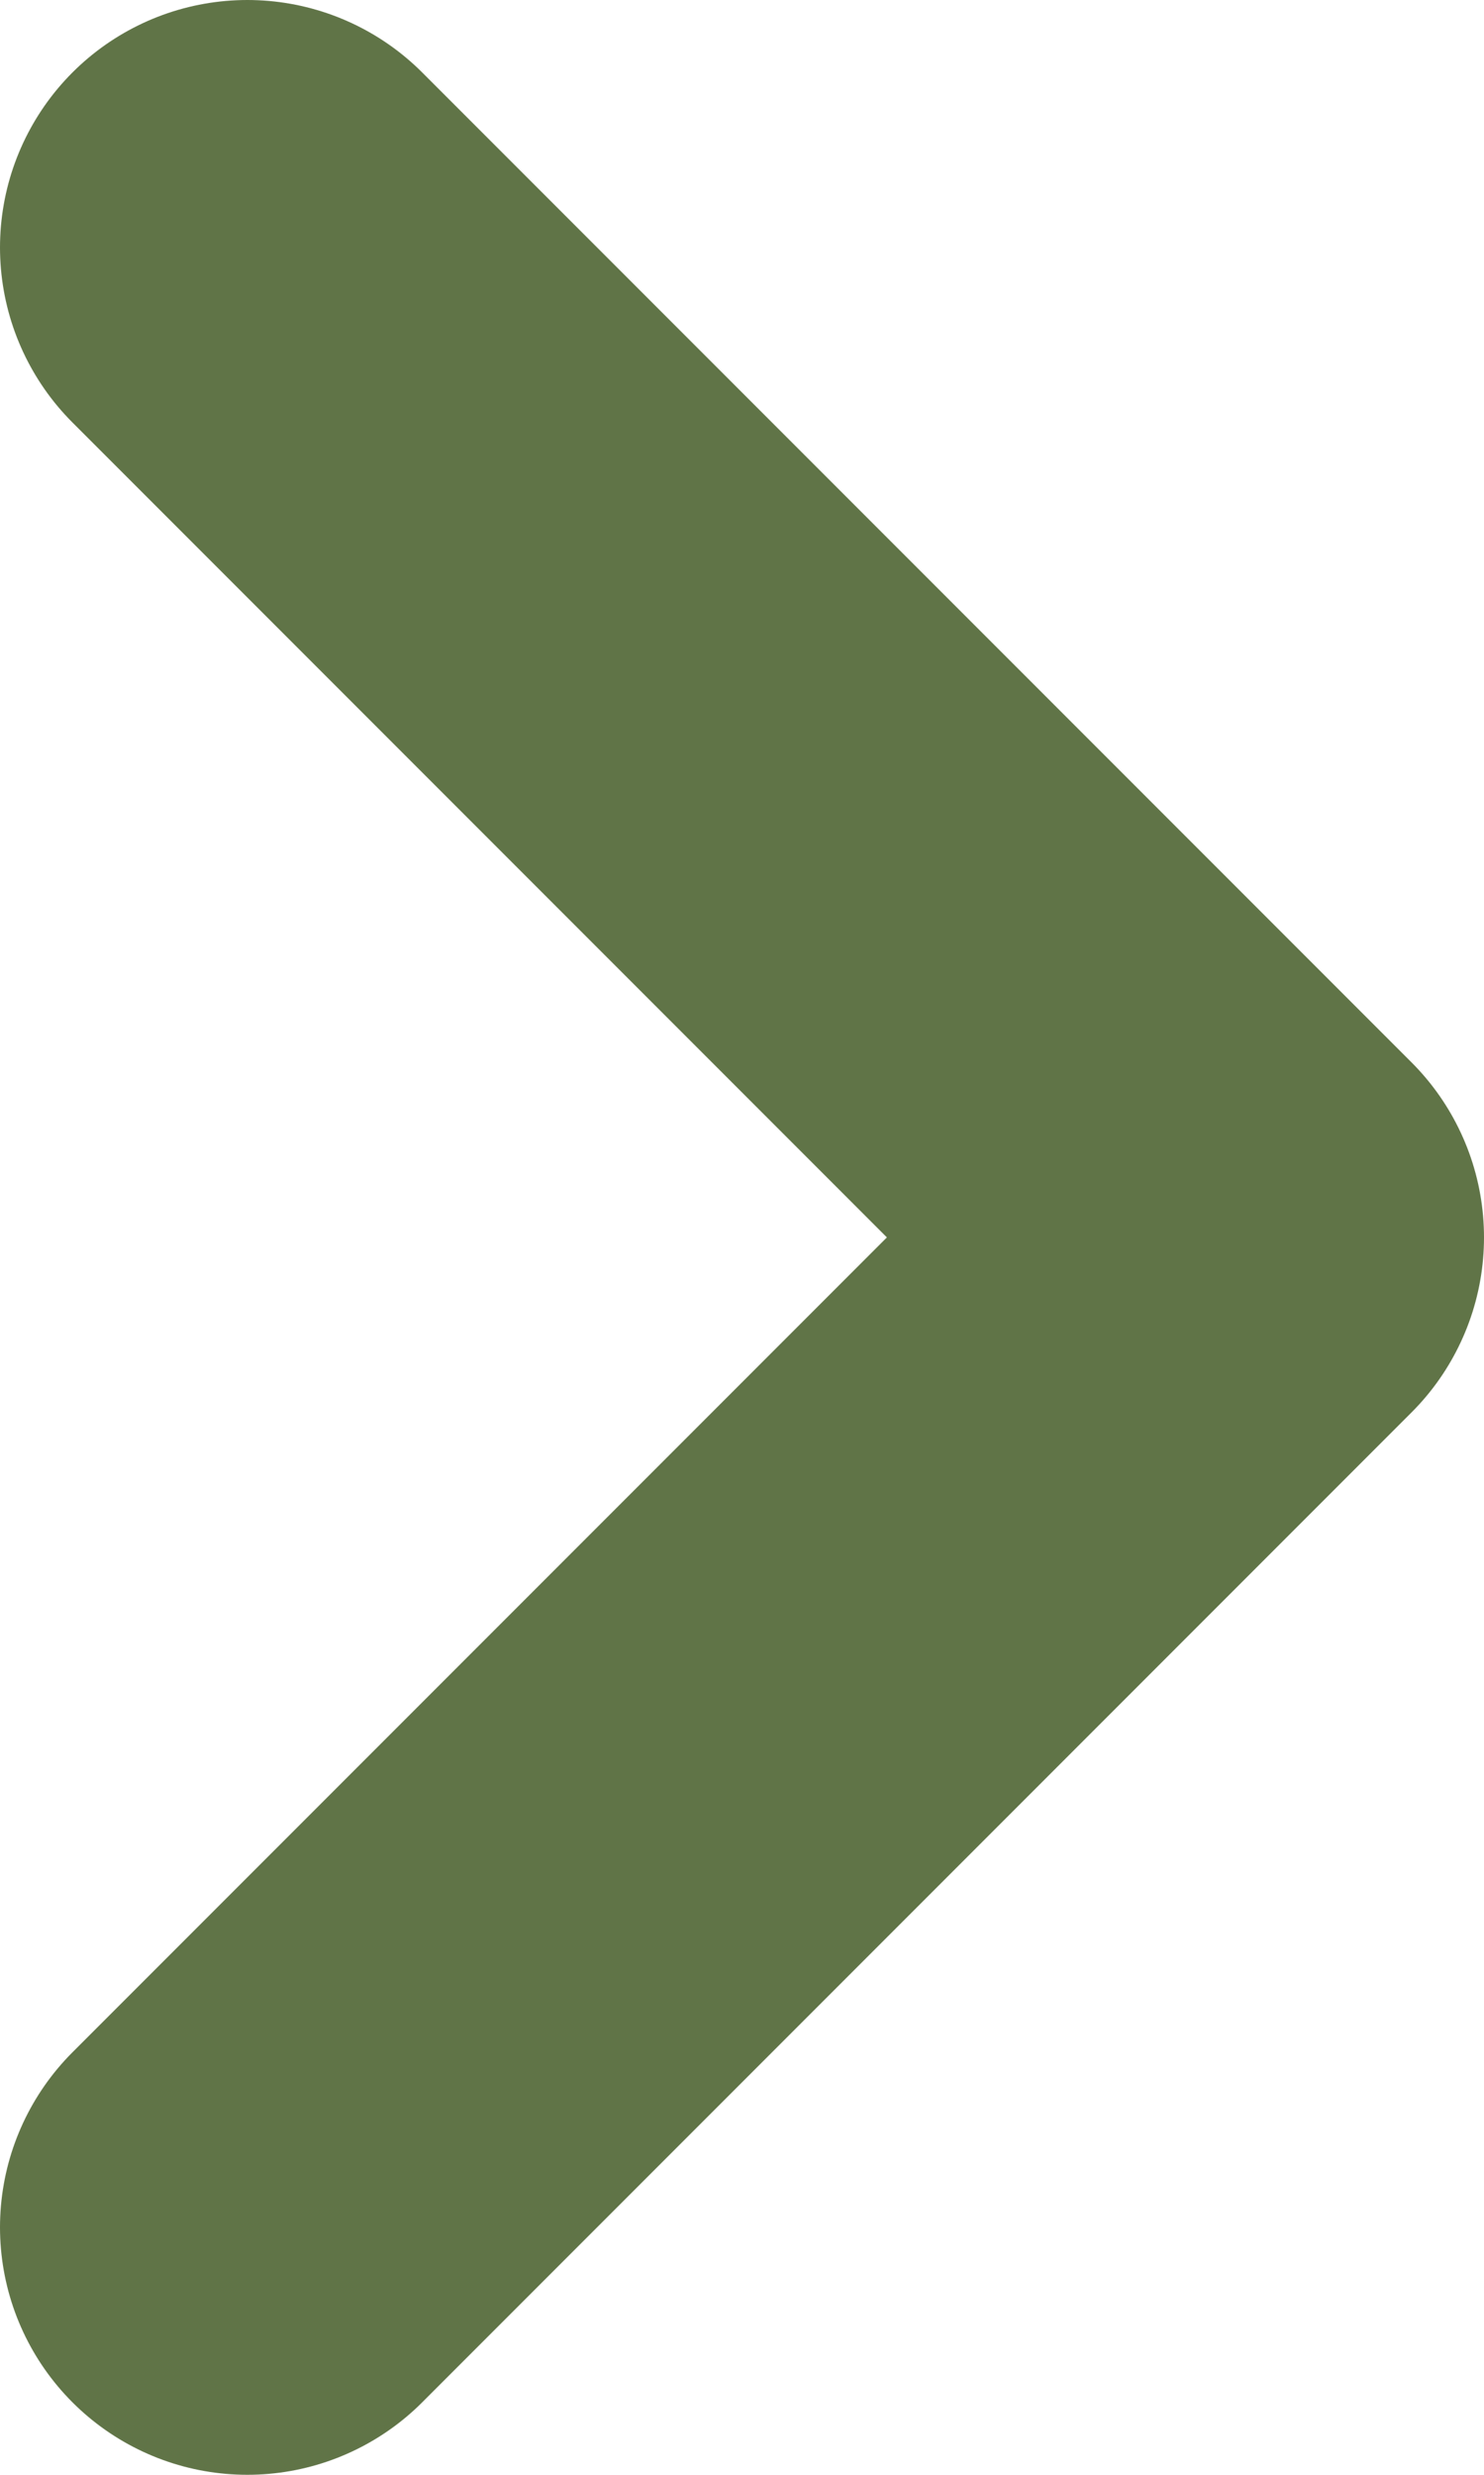 <svg width="6" height="10" viewBox="0 0 6 10" fill="none" xmlns="http://www.w3.org/2000/svg">
<path d="M1 9L5 5L1 1" stroke="#607447" stroke-width="2" stroke-linecap="round" stroke-linejoin="round"/>
</svg>
